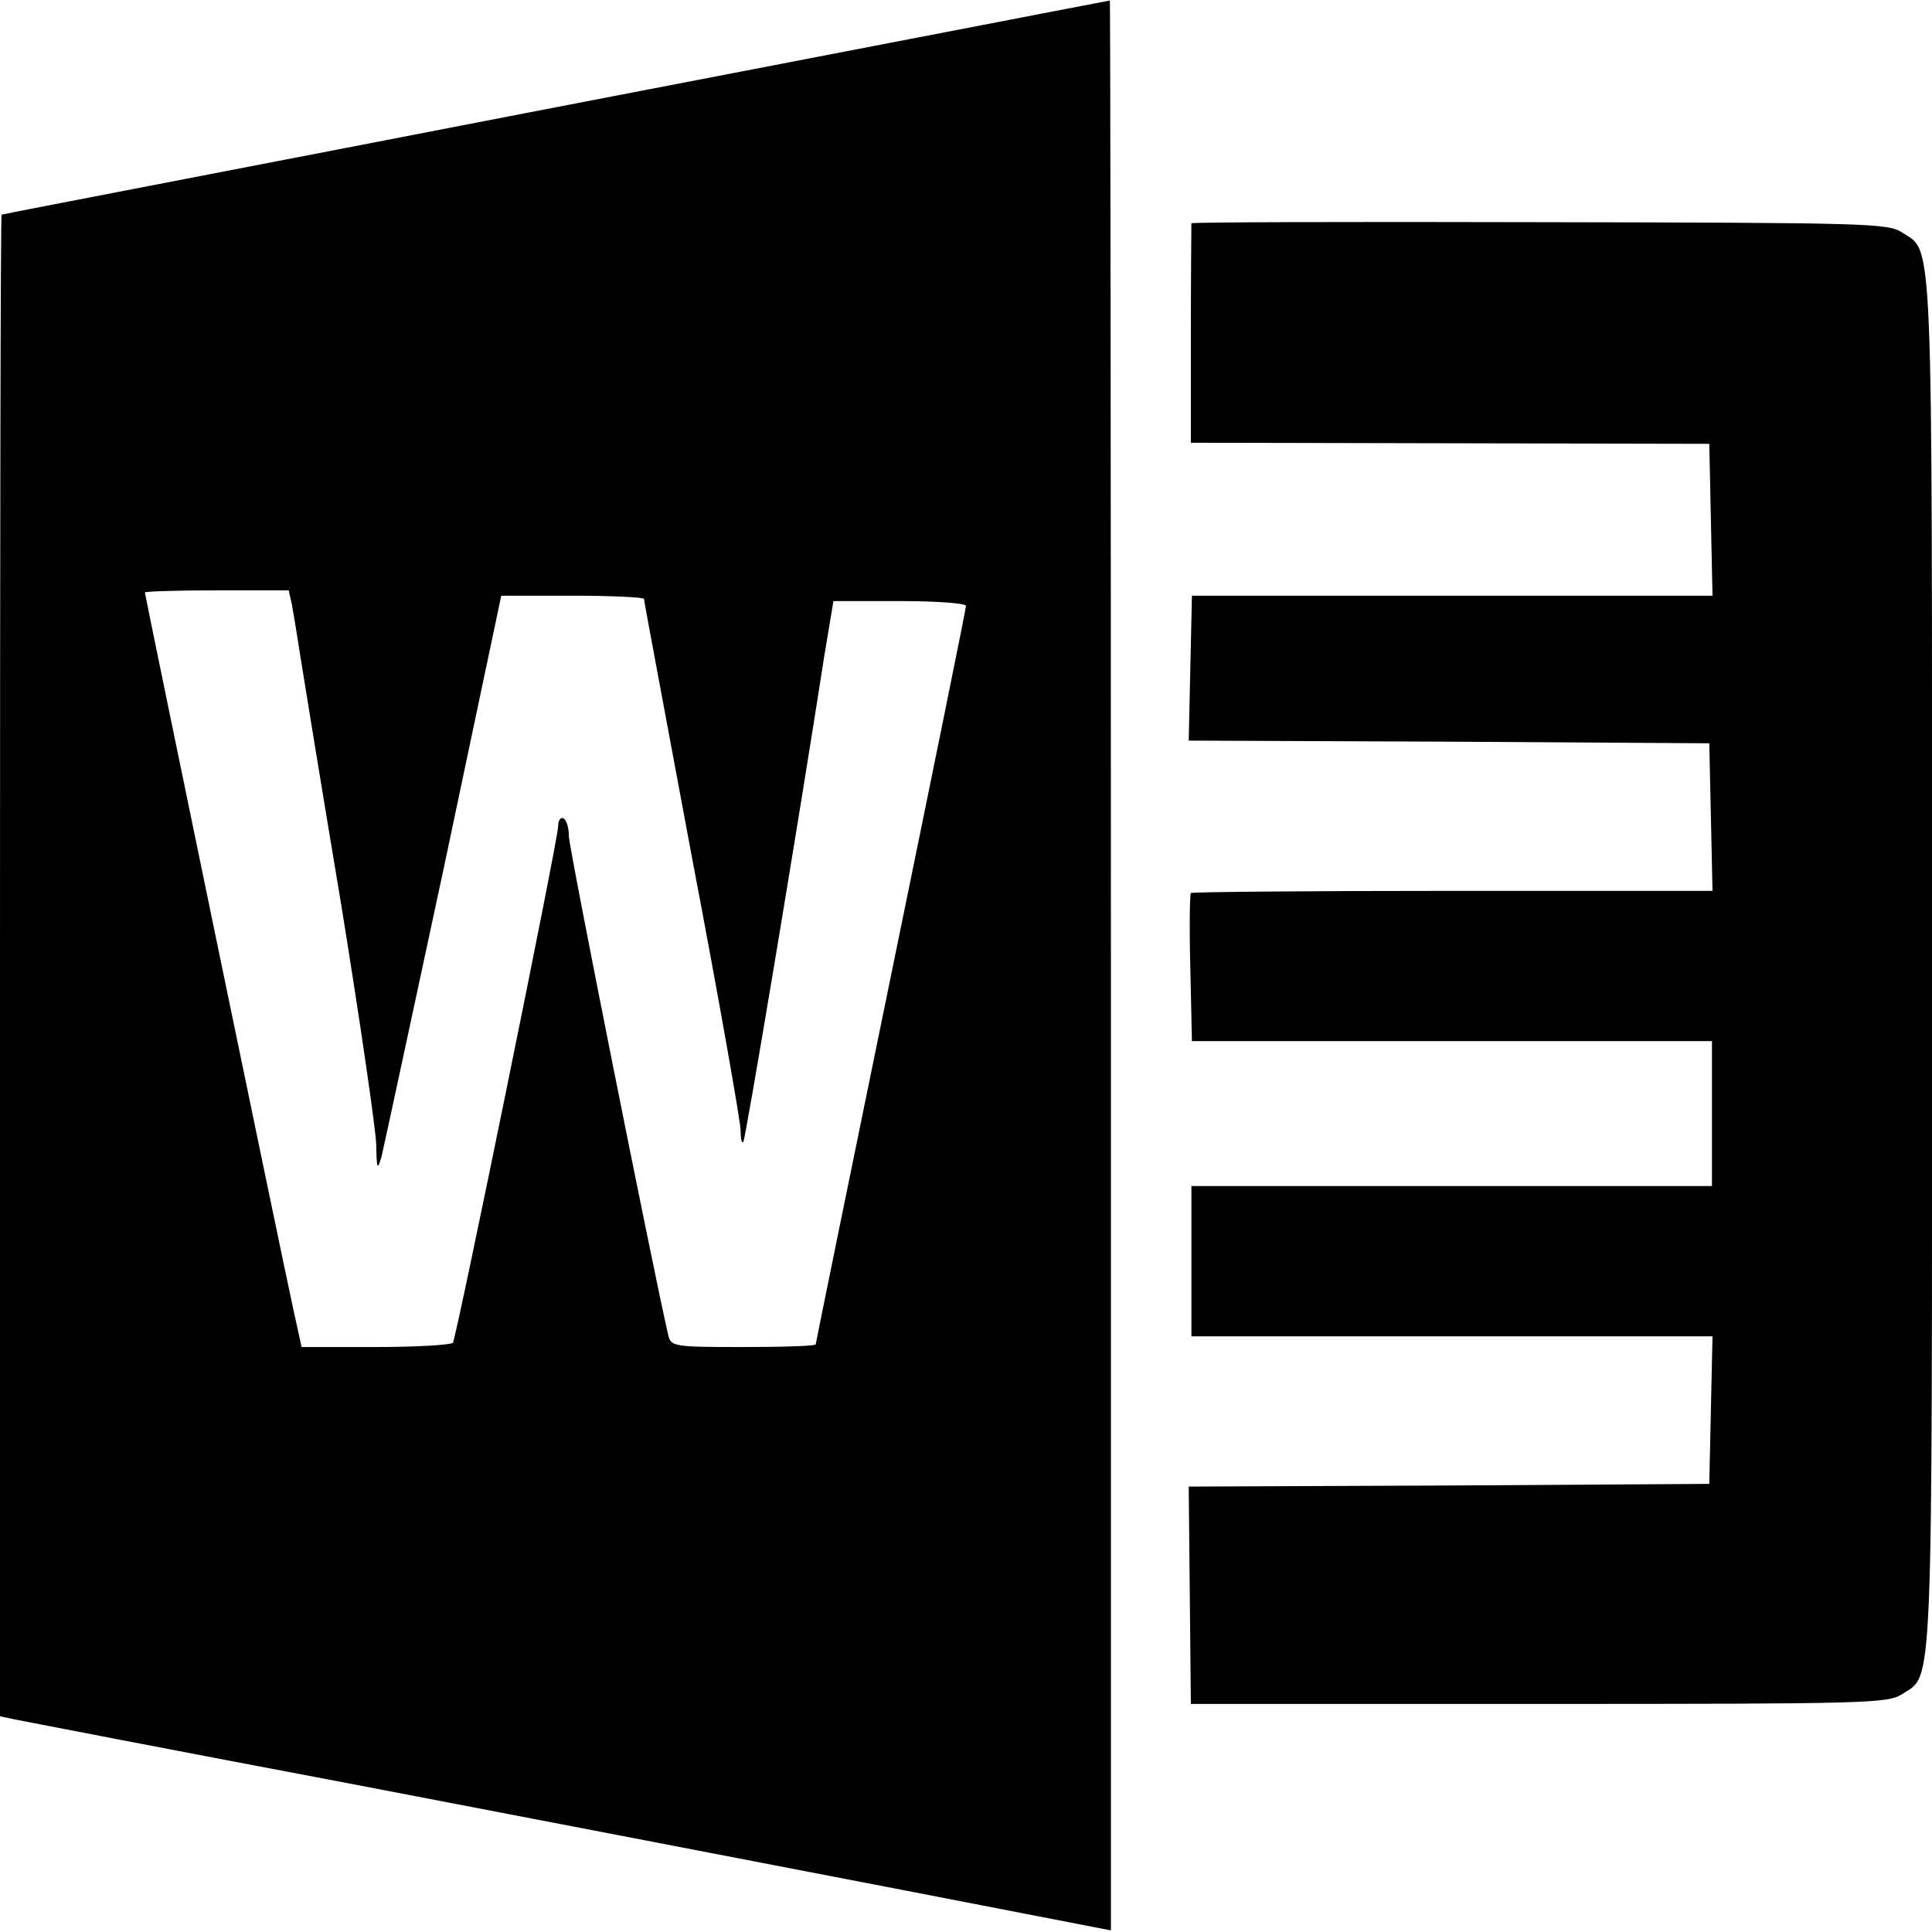 <?xml version="1.0" standalone="no"?>
<!DOCTYPE svg PUBLIC "-//W3C//DTD SVG 20010904//EN"
 "http://www.w3.org/TR/2001/REC-SVG-20010904/DTD/svg10.dtd">
<svg version="1.0" xmlns="http://www.w3.org/2000/svg"
 width="360pt" height="360pt" viewBox="0 0 360 360"
 preserveAspectRatio="xMidYMid meet">

<g transform="translate(0,360) scale(0.1,-0.1)"
fill="#000000" stroke="none">
<path d="M1035 3400 c-567 -110 -1031 -199 -1032 -200 -2 0 -3 -630 -3 -1399
l0 -1399 28 -6 c15 -3 299 -58 632 -121 333 -64 786 -151 1008 -194 l402 -78
0 1799 c0 989 -1 1798 -2 1797 -2 0 -466 -90 -1033 -199z m-491 -927 c3 -16
10 -59 16 -98 6 -38 40 -247 76 -462 35 -216 64 -416 65 -445 1 -47 2 -50 10
-23 4 17 56 258 116 538 l107 507 133 0 c73 0 133 -3 133 -6 0 -4 41 -222 90
-485 50 -262 90 -490 90 -505 0 -15 2 -25 5 -22 4 4 99 571 151 906 l17 102
123 0 c68 0 124 -4 124 -9 0 -5 -63 -315 -140 -690 -77 -375 -140 -684 -140
-686 0 -3 -61 -5 -135 -5 -131 0 -135 1 -140 23 -29 126 -185 908 -185 929 0
15 -4 30 -10 33 -5 3 -10 -3 -10 -15 0 -24 -189 -950 -196 -962 -3 -4 -67 -8
-144 -8 l-138 0 -16 73 c-20 91 -276 1328 -276 1333 0 2 60 4 134 4 l134 0 6
-27z"/>
<path d="M2220 3184 c0 -2 -1 -95 -1 -206 l0 -203 483 -1 483 -1 3 -142 3
-141 -485 0 -485 0 -3 -135 -3 -135 485 -2 485 -3 3 -137 3 -138 -484 0 c-266
0 -486 -2 -488 -4 -2 -2 -3 -65 -1 -140 l3 -136 485 0 484 0 0 -135 0 -135
-485 0 -485 0 0 -140 0 -140 485 0 486 0 -3 -137 -3 -138 -485 -3 -485 -2 2
-203 2 -202 649 0 c611 0 649 1 676 18 59 39 56 -28 56 1362 0 1390 3 1323
-56 1362 -26 17 -66 18 -676 19 -356 1 -648 0 -648 -2z"/>
</g>
</svg>
